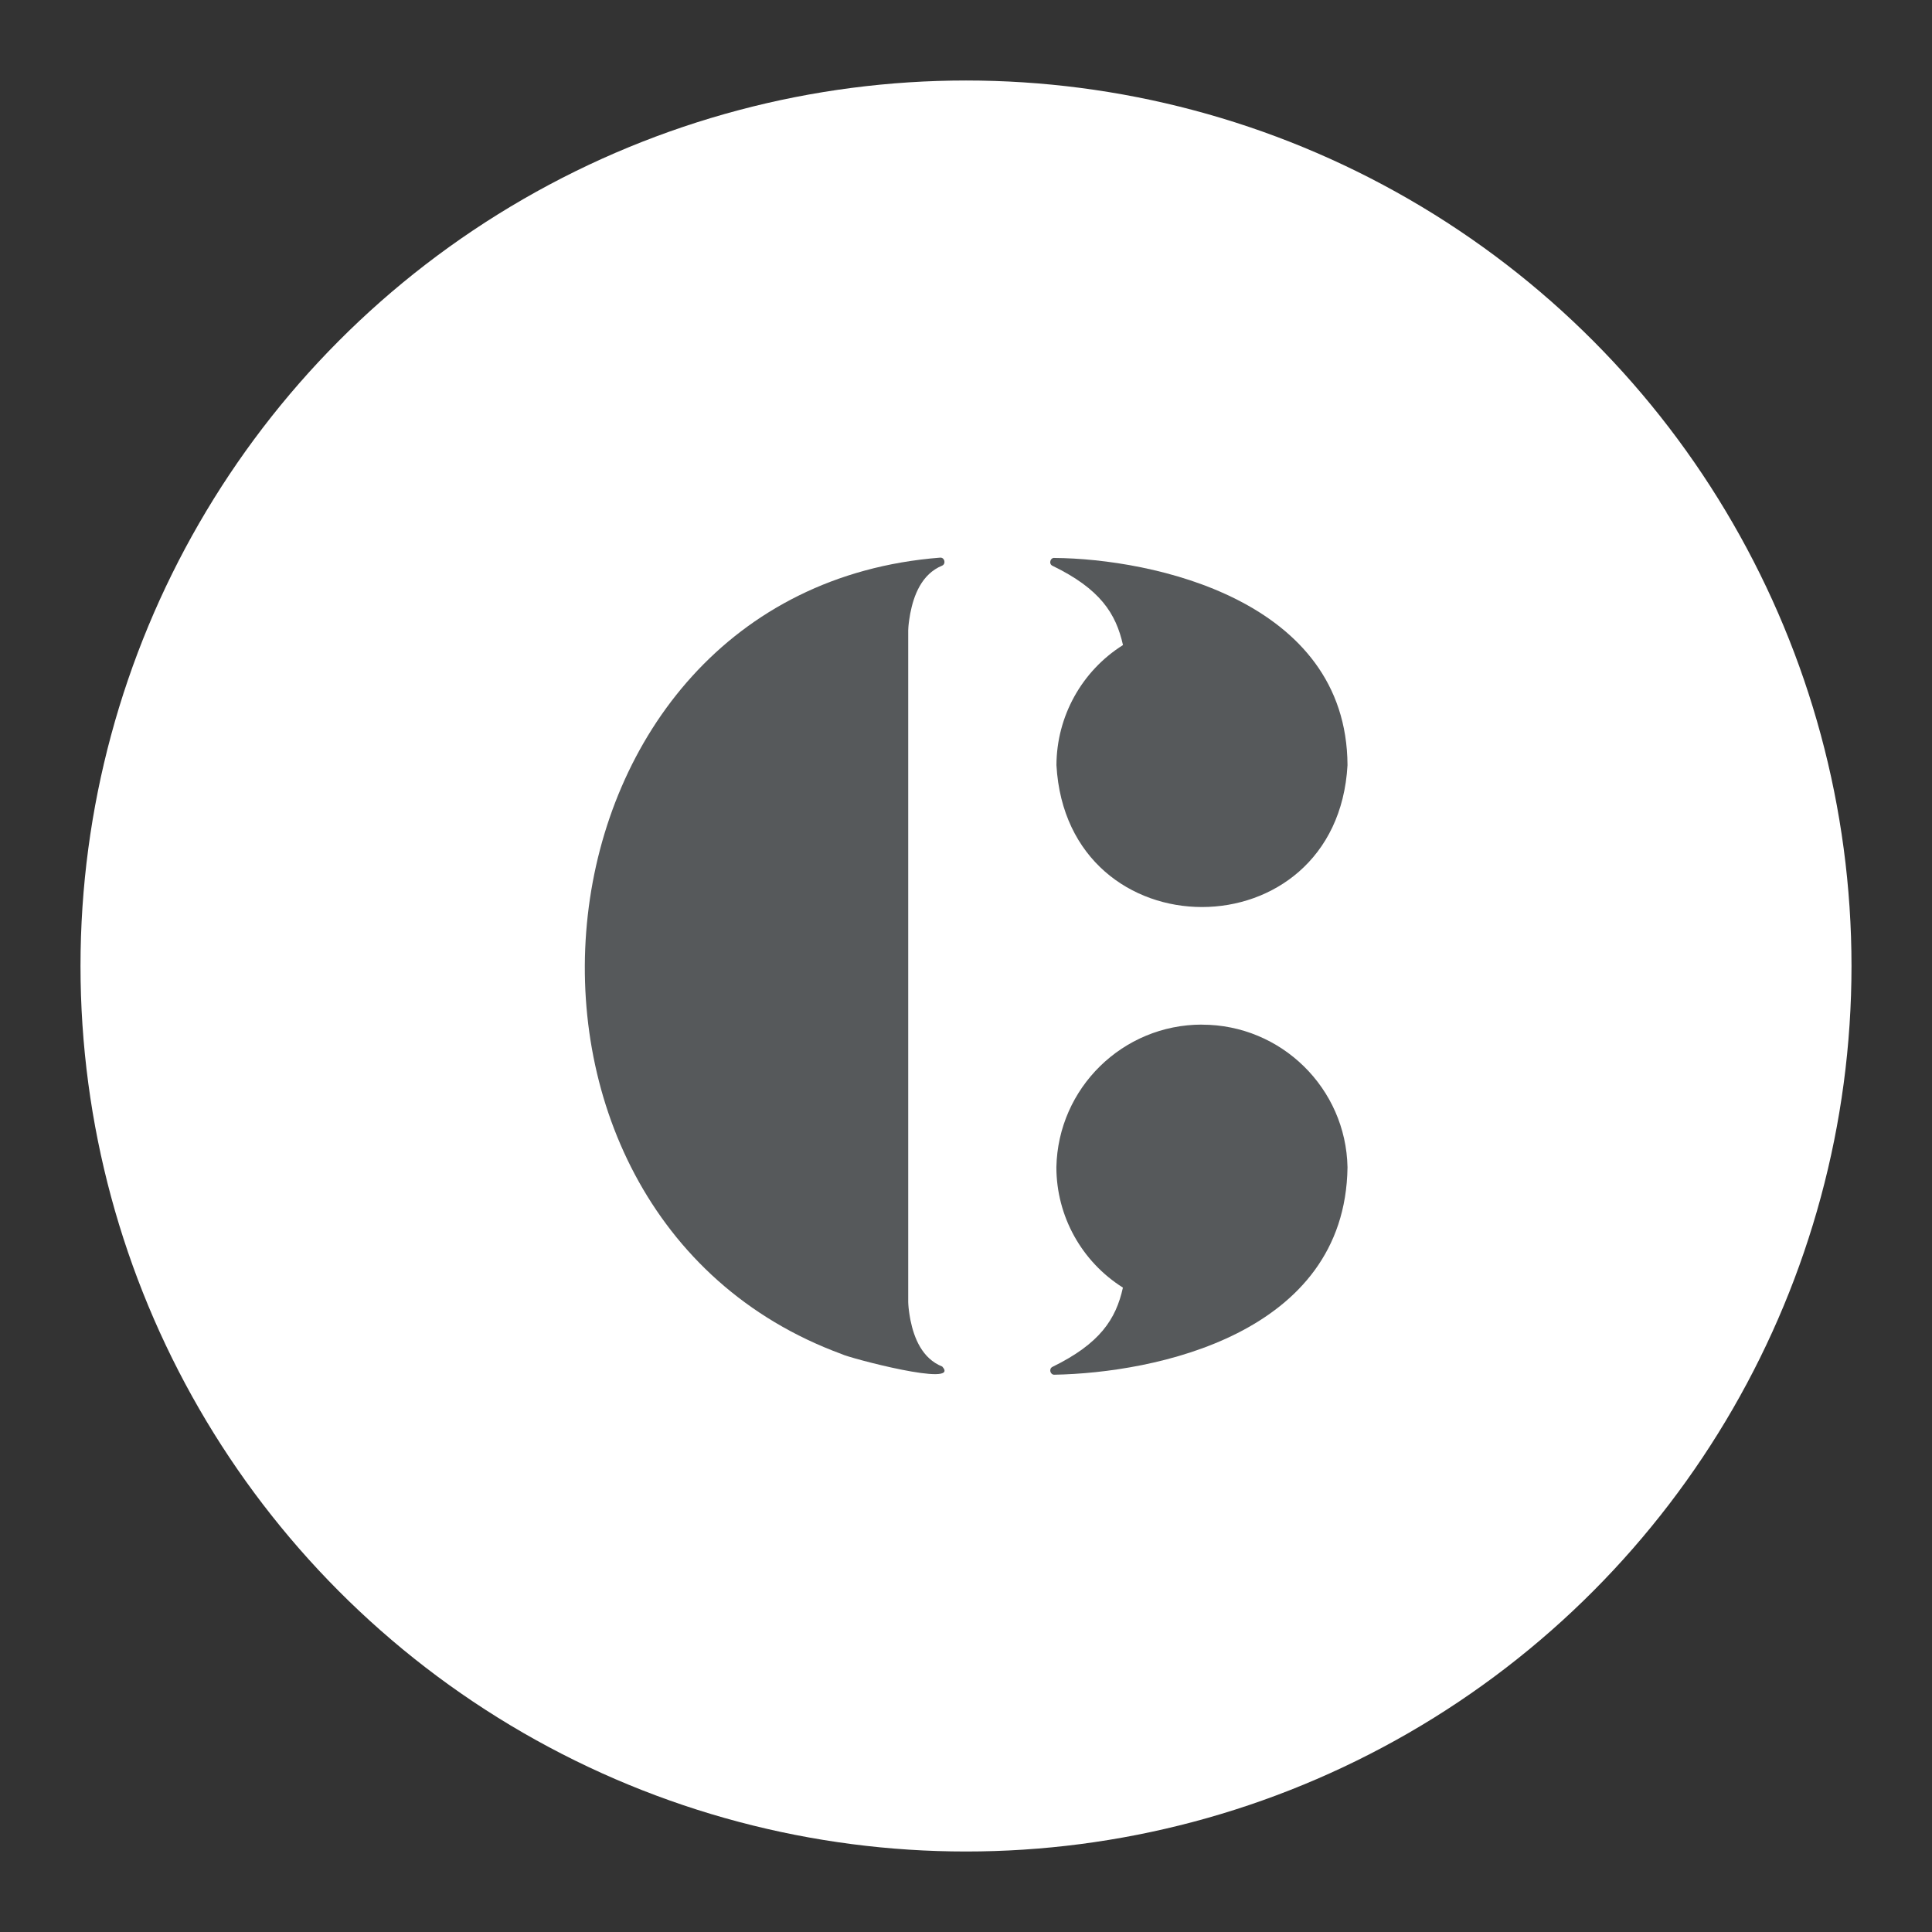 <?xml version="1.0" encoding="UTF-8"?>
<svg version="1.1" viewBox="0 0 192 192" xmlns="http://www.w3.org/2000/svg">
 <rect x="0" y="0" width="192" height="192" fill="#333333" stroke="none"/>
 <defs>
  <style>.cls-1 {
        fill: none;
      }</style>
 </defs>
 <circle class="a" cx="96" cy="96" r="88" style="fill:#fff"/>
 <g transform="matrix(.625 0 0 .625 49.051 49.005)">
  <path d="m112.64 84.52c12.61 0 22.9 10.12 23.14 22.68v0.03c-0.38 26.6-30.77 32.66-46.59 32.95-0.69 0.04-0.94-0.95-0.32-1.25 7.54-3.69 10.09-7.57 11.2-12.6-6.57-4.14-10.57-11.36-10.58-19.14 0.26-12.6 10.54-22.68 23.14-22.68z" style="fill:#56595b"/>
  <path d="m70.99 10.26c0.7-0.07 0.99 0.94 0.36 1.26-3.3 1.34-4.55 4.77-5.1 7.64-0.06 0.3-0.13 0.75-0.17 1.05l-0.05 0.38-0.04 0.35-0.03 0.32-0.03 0.56v106.82l0.02 0.41 0.04 0.48 0.04 0.35 0.05 0.38 0.06 0.4 0.07 0.42 0.08 0.44c0.57 2.81 1.85 6.09 5.05 7.36 3.14 3.41-14.98-1.41-15.96-1.97-61.39-22.53-51.55-121.38 15.61-126.65z" style="fill:#56595b"/>
  <path d="m89.19 10.31c15.48 0.12 46.47 6.61 46.59 32.95-1.68 30.07-44.59 30.08-46.28 0 0.03-7.76 4.02-14.97 10.58-19.1-1.12-5.04-3.65-8.93-11.2-12.6-0.65-0.28-0.38-1.32 0.32-1.26z" style="fill:#56595b"/>
 </g>
</svg>
